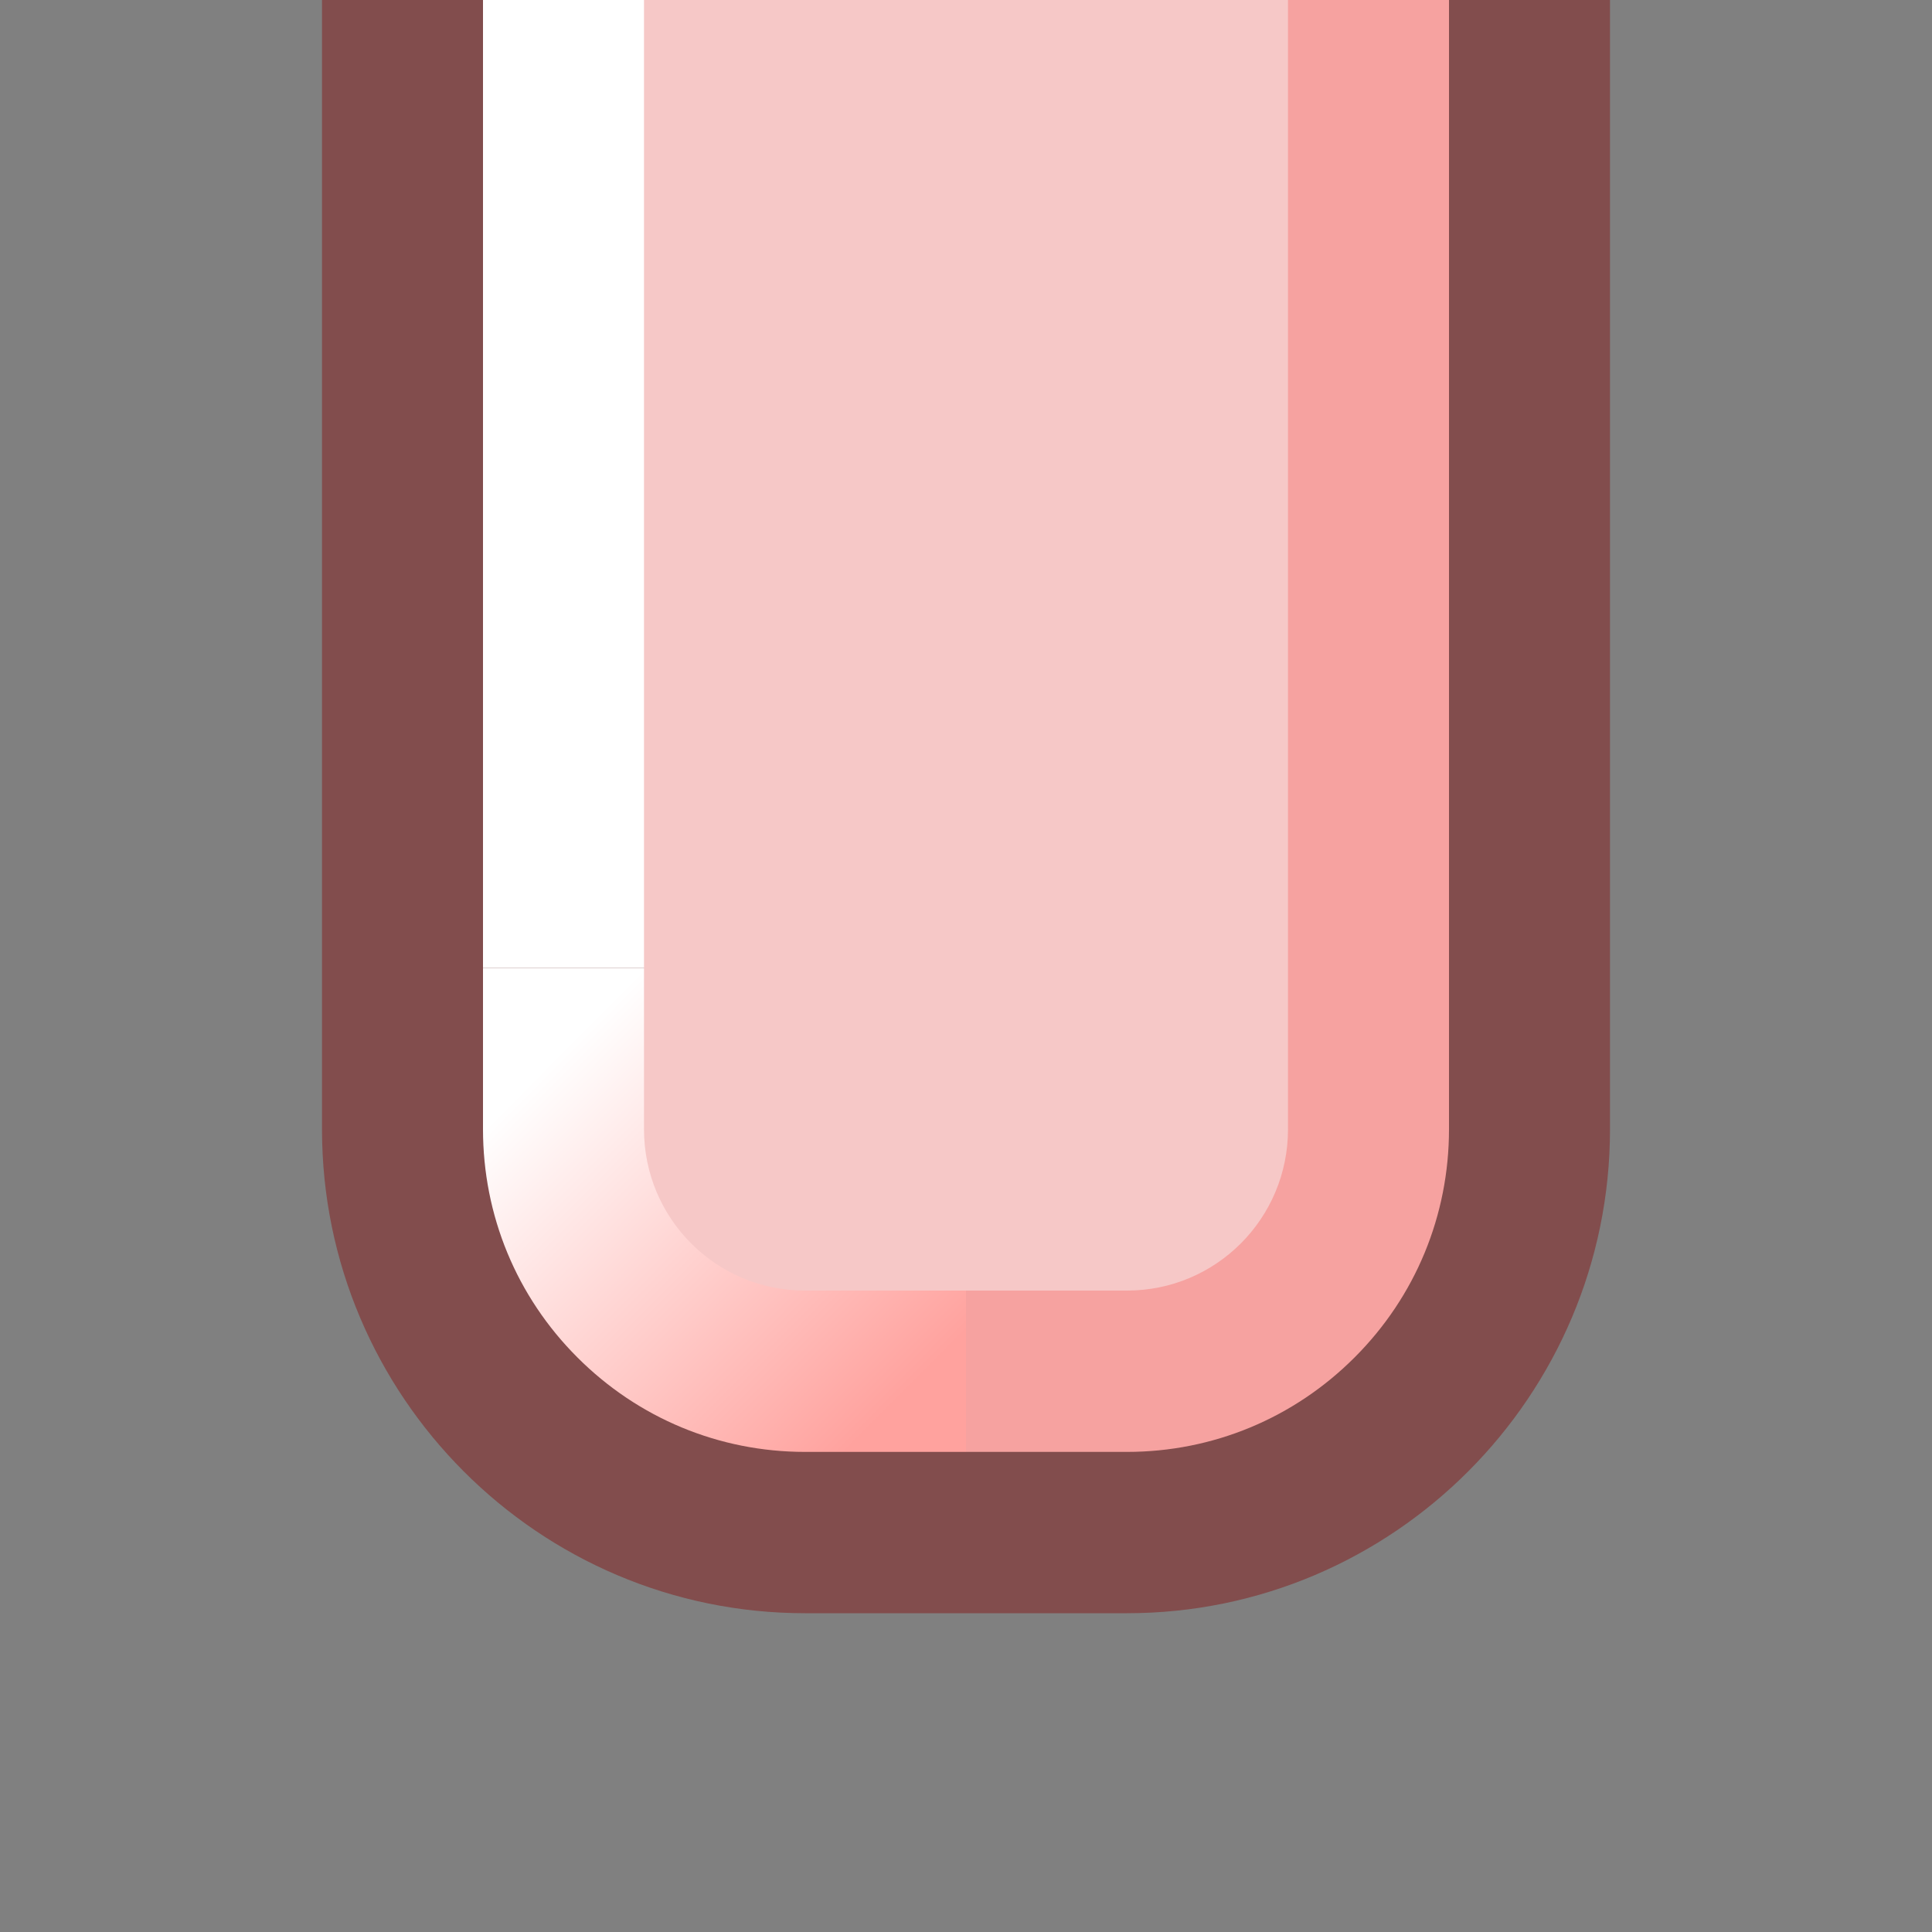 <?xml version="1.0" encoding="UTF-8"?>
<svg xmlns="http://www.w3.org/2000/svg" xmlns:xlink="http://www.w3.org/1999/xlink" contentScriptType="text/ecmascript" width="12" baseProfile="tiny" zoomAndPan="magnify" contentStyleType="text/css" viewBox="0 0 12 12" height="12" preserveAspectRatio="xMidYMid meet" version="1.1">
    <rect x="0" y="0" width="12" height="12" fill="#808080" stroke="none"/>
    <g transform="scale(1,1.002)">
        <path fill="#840000" d="M 2.0 7.0 C 2.0 8.654 3.346 10.0 5.0 10.0 L 7.0 10.0 C 8.654 10.0 10.0 8.653 10.0 7.0 L 10.0 0.0 L 2.0 0.0 L 2.0 7.0 z " fill-opacity="0.4"/>
        <path fill="#f6a2a0" d="M 6.0 9.0 L 7.0 9.0 C 7.534 9.0 8.037 8.791 8.414 8.414 C 8.792 8.037 9.0 7.534 9.0 7.0 L 9.0 0.0 L 6.0 0.0 L 6.0 9.0 z "/>
        <linearGradient x1="3.795" gradientTransform="matrix(1 0 0 -1.002 0 11.585)" y1="5.37" x2="5.92" gradientUnits="userSpaceOnUse" y2="3.245" xlink:type="simple" xlink:actuate="onLoad" id="XMLID_2_" xlink:show="other">
            <stop stop-color="#ffffff" offset="0"/>
            <stop stop-color="#ffa29e" offset="1"/>
        </linearGradient>
        <path fill="url(#XMLID_2_)" d="M 6.0 9.0 L 5.0 9.0 C 4.466 9.0 3.963 8.791 3.586 8.414 C 3.208 8.037 3.0 7.534 3.0 7.0 L 3.0 6.0 L 6.0 6.0 L 6.0 9.0 z "/>
        <rect x="3" width="3" fill="#ffffff" y="0" height="6"/>
        <path fill="#f6c8c7" d="M 4.0 7.0 C 4.0 7.553 4.447 8.0 5.0 8.0 L 7.0 8.0 C 7.553 8.0 8.0 7.553 8.0 7.0 L 8.0 0.0 L 4.0 0.0 L 4.0 7.0 z "/>
        <rect width="12" fill="none" y="0" height="12"/>
    </g>
</svg>
